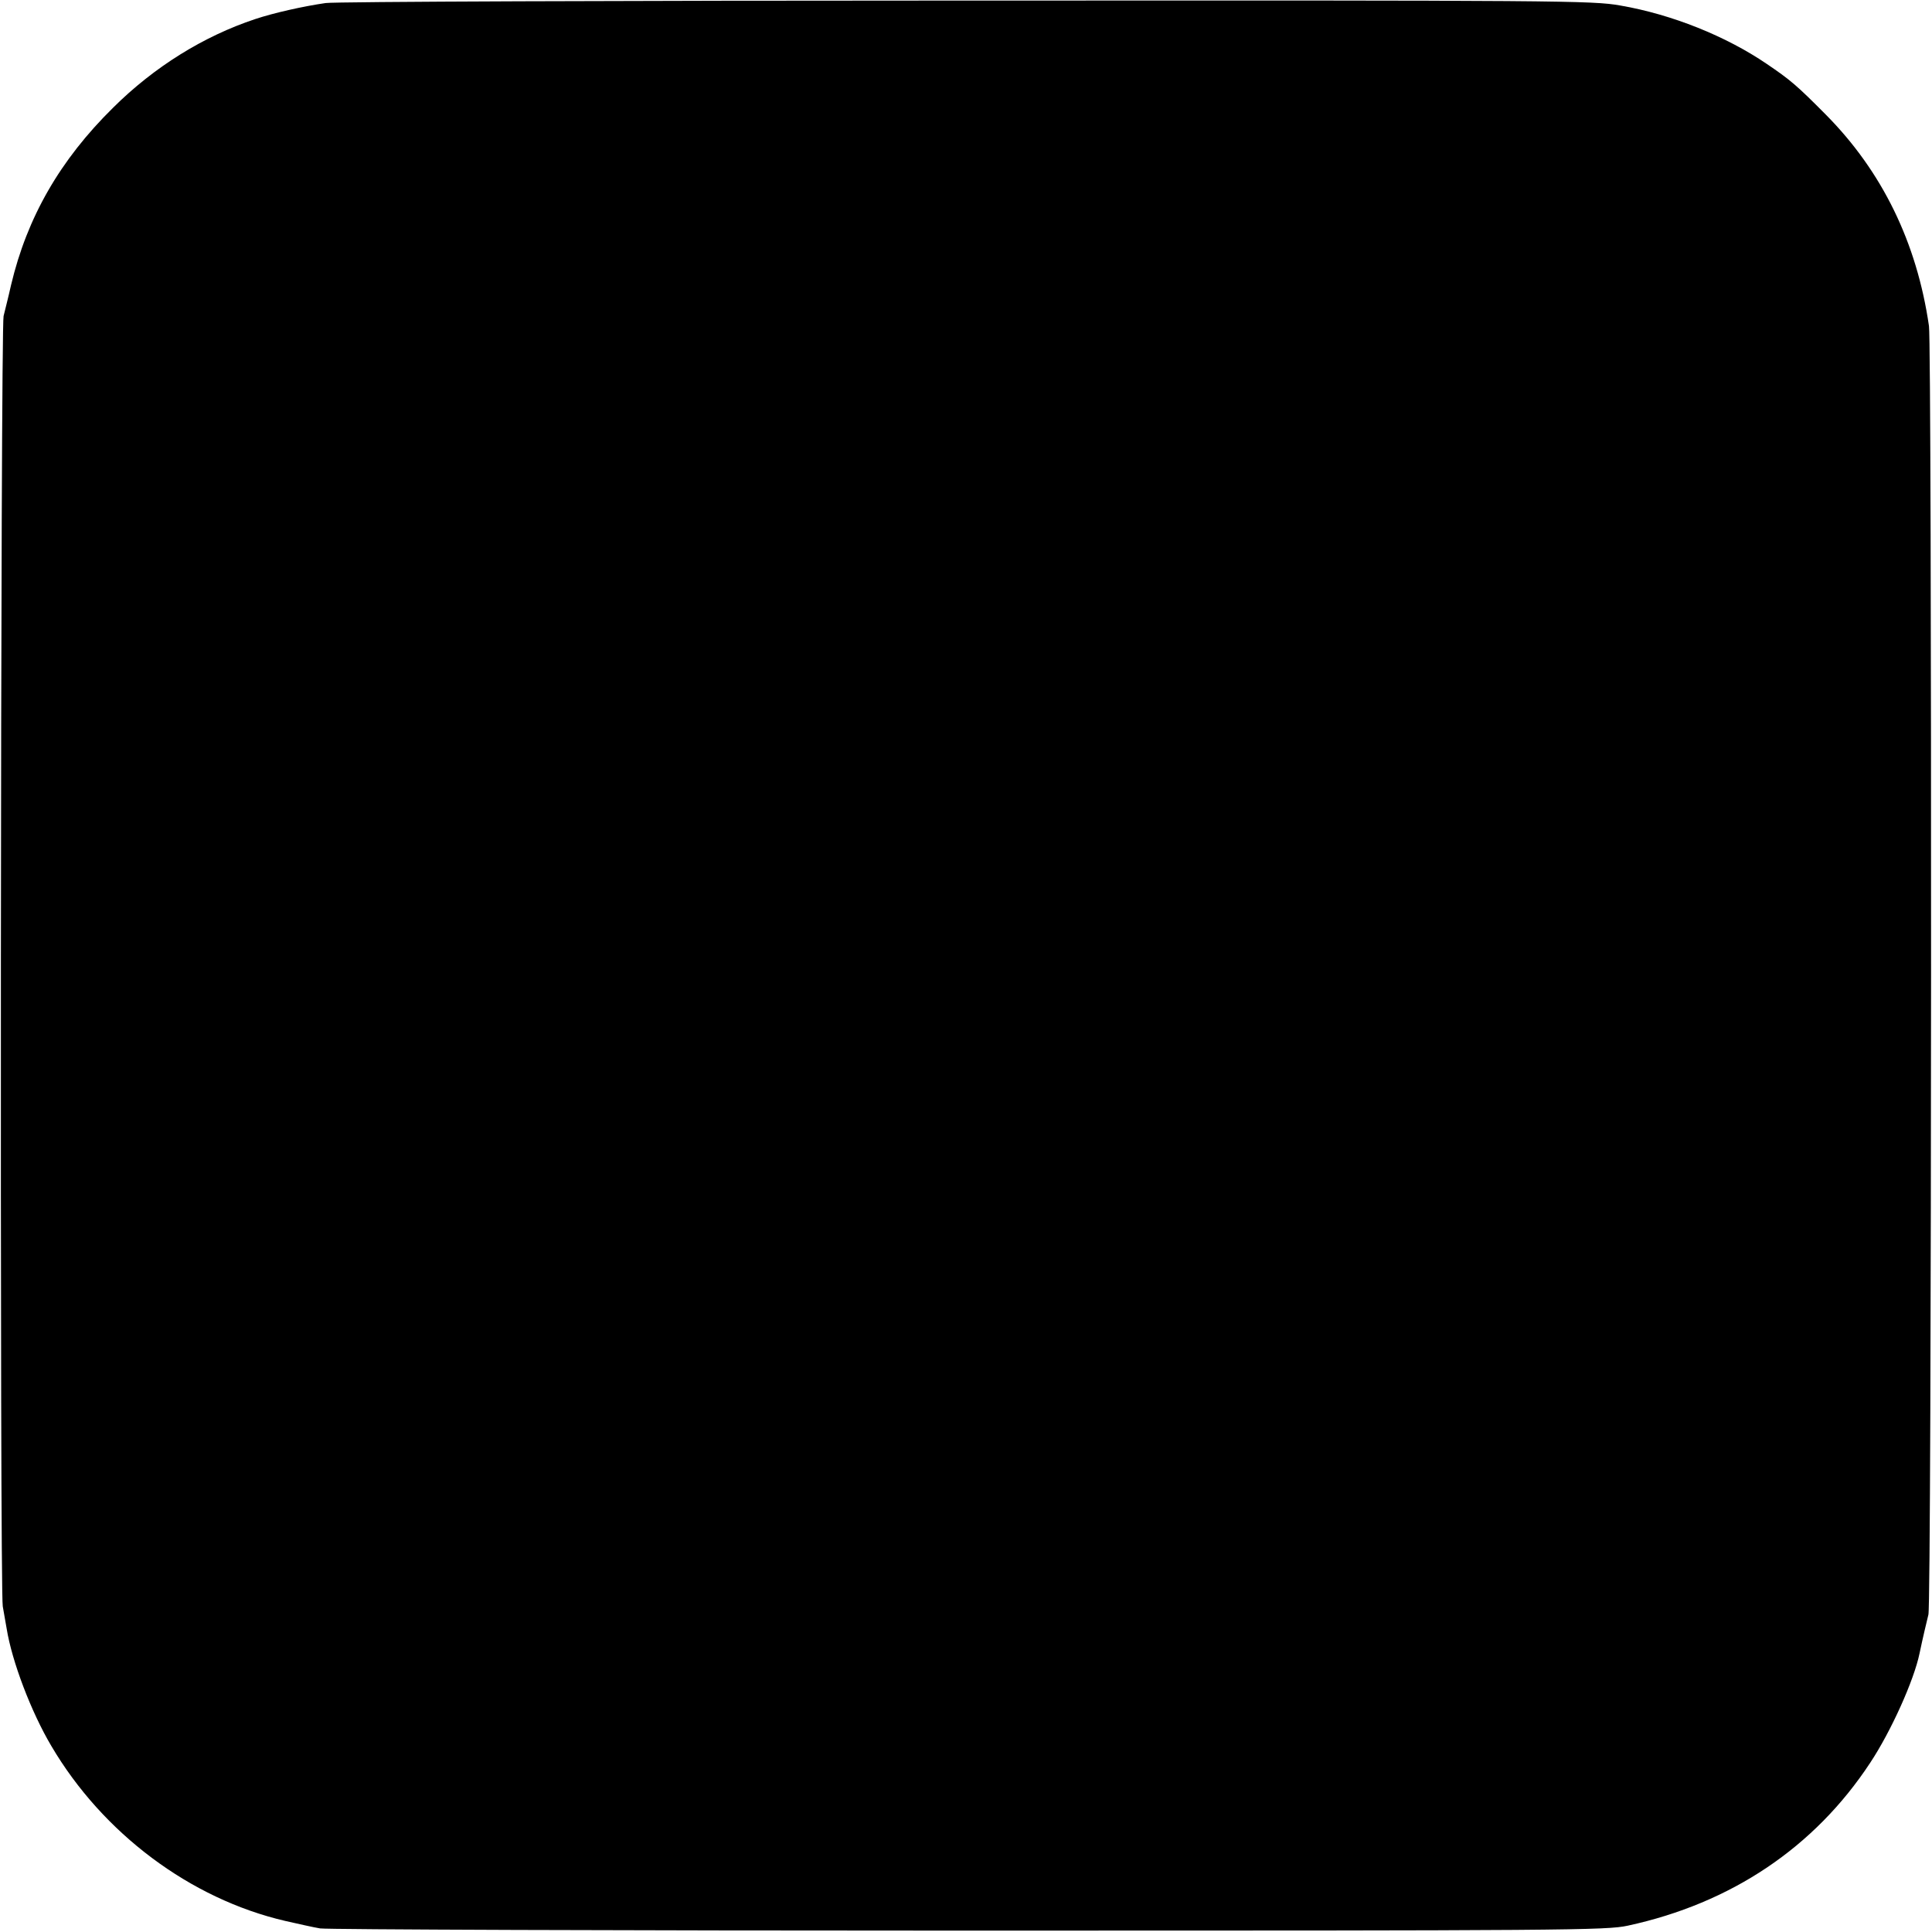 <?xml version="1.0" standalone="no"?>
<!DOCTYPE svg PUBLIC "-//W3C//DTD SVG 20010904//EN"
 "http://www.w3.org/TR/2001/REC-SVG-20010904/DTD/svg10.dtd">
<svg version="1.0" xmlns="http://www.w3.org/2000/svg"
 width="700pt" height="700pt" viewBox="0 0 700 700"
 preserveAspectRatio="xMidYMid meet">
<g transform="translate(0,700) scale(0.1,-0.1)"
fill="#000000" stroke="none">
<path d="M1180 6989 c-83 -12 -189 -36 -255 -58 -187 -62 -366 -173 -515 -321
-193 -190 -312 -398 -370 -643 -10 -45 -23 -95 -27 -112 -11 -42 -14 -4620 -3
-4675 4 -25 11 -61 14 -80 19 -119 89 -303 162 -426 186 -316 503 -554 848
-634 45 -10 101 -23 126 -27 25 -4 1082 -8 2350 -8 2173 0 2310 1 2388 18 374
81 676 283 878 590 75 113 159 299 179 397 11 53 27 120 32 140 12 39 13 4594
2 4669 -44 303 -170 560 -373 765 -106 107 -130 127 -214 184 -148 101 -345
180 -531 212 -101 18 -209 19 -2371 18 -1246 0 -2290 -4 -2320 -9z"/>
</g>
</svg>
